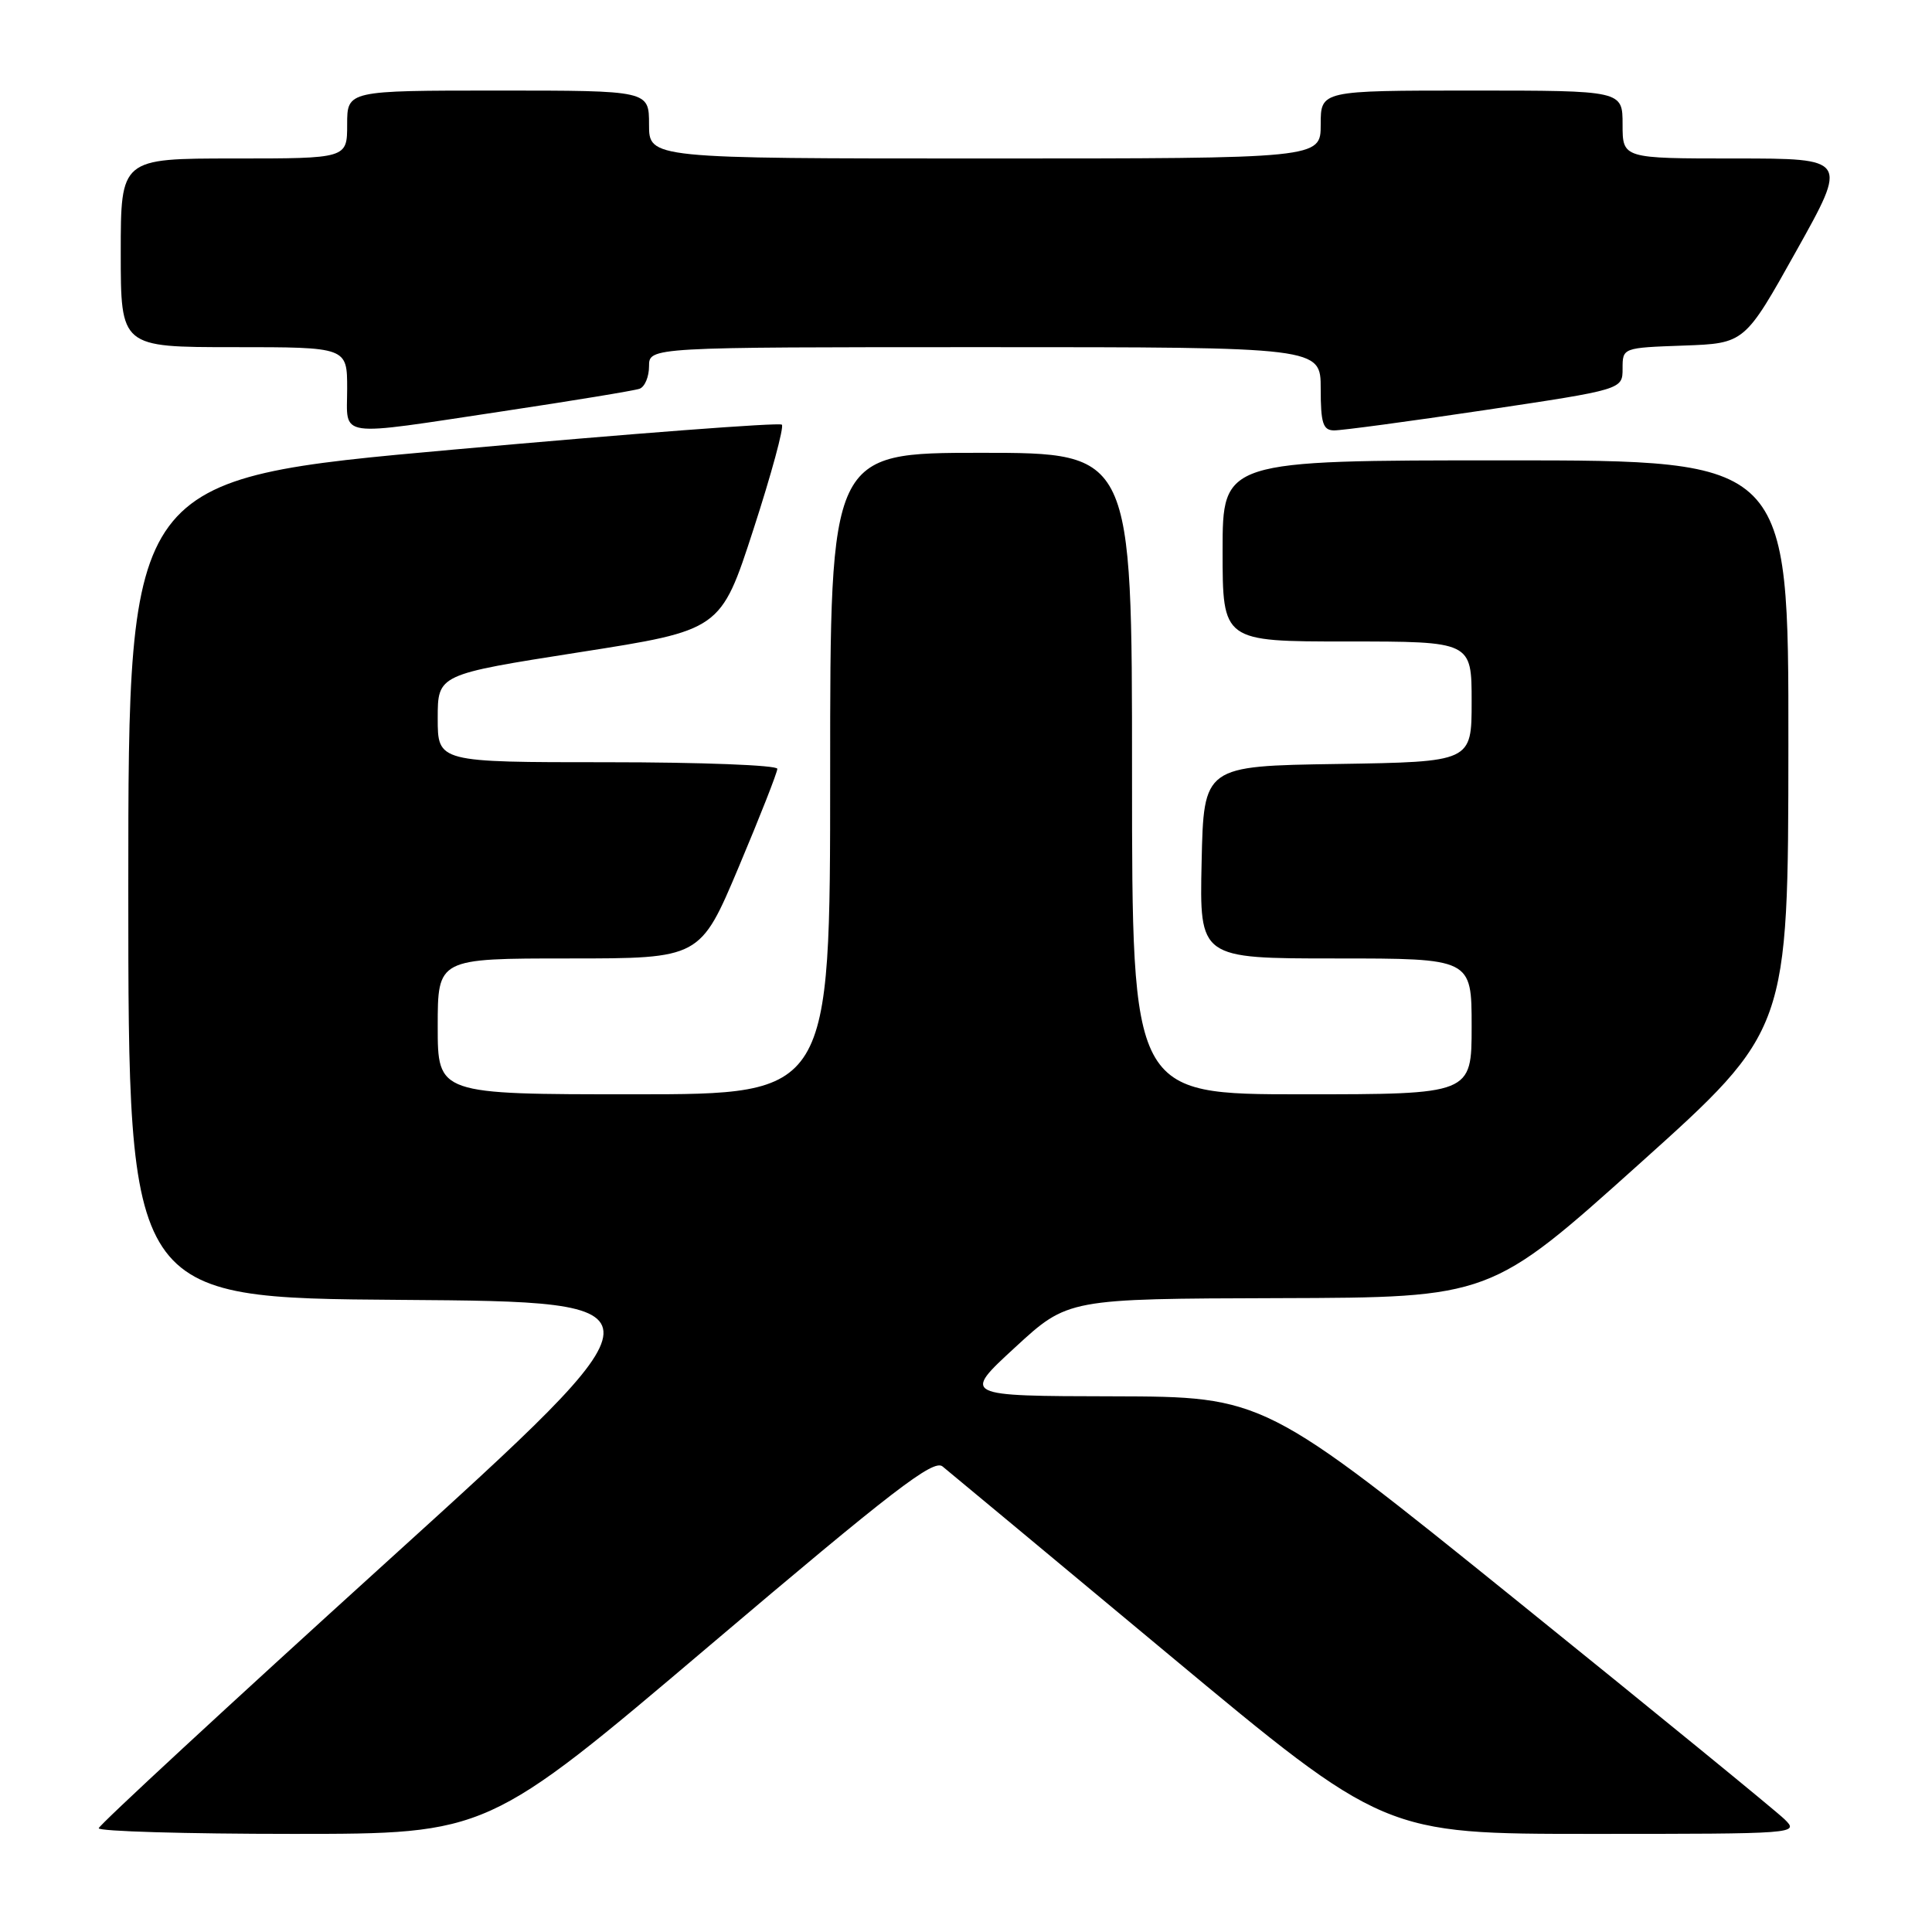 <?xml version="1.0" encoding="UTF-8" standalone="no"?>
<!DOCTYPE svg PUBLIC "-//W3C//DTD SVG 1.1//EN" "http://www.w3.org/Graphics/SVG/1.1/DTD/svg11.dtd" >
<svg xmlns="http://www.w3.org/2000/svg" xmlns:xlink="http://www.w3.org/1999/xlink" version="1.1" viewBox="0 0 256 256">
 <g >
 <path fill="currentColor"
d=" M 94.01 218.06 C 118.28 197.48 123.68 193.32 124.89 194.31 C 125.70 194.96 139.19 206.19 154.88 219.25 C 183.41 243.00 183.41 243.00 210.93 243.00 C 238.13 243.00 238.42 242.98 236.47 241.07 C 235.39 240.01 219.43 226.97 201.00 212.10 C 167.50 185.07 167.50 185.07 147.50 185.02 C 127.50 184.98 127.50 184.98 134.50 178.54 C 141.50 172.09 141.50 172.09 169.50 172.01 C 197.50 171.93 197.50 171.93 217.22 154.22 C 236.95 136.50 236.95 136.50 236.97 98.75 C 237.00 61.00 237.00 61.00 199.50 61.00 C 162.00 61.00 162.00 61.00 162.00 73.00 C 162.00 85.00 162.00 85.00 178.50 85.00 C 195.00 85.00 195.00 85.00 195.00 92.98 C 195.00 100.95 195.00 100.95 177.25 101.23 C 159.50 101.50 159.50 101.50 159.22 114.25 C 158.94 127.00 158.94 127.00 176.97 127.00 C 195.00 127.00 195.00 127.00 195.00 136.00 C 195.00 145.00 195.00 145.00 172.50 145.00 C 150.00 145.00 150.00 145.00 150.00 102.50 C 150.00 60.00 150.00 60.00 130.00 60.00 C 110.00 60.00 110.00 60.00 110.00 102.50 C 110.00 145.00 110.00 145.00 84.00 145.00 C 58.00 145.00 58.00 145.00 58.00 136.00 C 58.00 127.00 58.00 127.00 75.39 127.00 C 92.78 127.00 92.78 127.00 97.89 114.87 C 100.70 108.20 103.00 102.35 103.00 101.87 C 103.00 101.39 92.88 101.00 80.50 101.00 C 58.00 101.00 58.00 101.00 58.00 95.18 C 58.00 89.37 58.00 89.37 76.75 86.43 C 95.50 83.50 95.50 83.50 99.83 70.16 C 102.21 62.83 103.91 56.58 103.60 56.27 C 103.30 55.96 83.69 57.45 60.02 59.58 C 17.00 63.44 17.00 63.44 17.00 117.71 C 17.00 171.98 17.00 171.98 53.12 172.24 C 89.23 172.50 89.23 172.50 51.19 207.00 C 30.27 225.97 13.12 241.84 13.08 242.25 C 13.03 242.66 24.61 243.00 38.80 243.00 C 64.60 243.00 64.60 243.00 94.01 218.06 Z  M 66.72 54.48 C 75.95 53.09 84.06 51.76 84.75 51.51 C 85.44 51.26 86.00 49.92 86.00 48.53 C 86.00 46.00 86.00 46.00 130.50 46.00 C 175.00 46.00 175.00 46.00 175.00 51.50 C 175.00 56.06 175.30 57.01 176.75 57.03 C 177.71 57.05 186.71 55.84 196.75 54.34 C 215.00 51.61 215.00 51.61 215.00 48.84 C 215.00 46.08 215.00 46.08 223.09 45.79 C 231.18 45.50 231.18 45.50 238.02 33.25 C 244.87 21.00 244.87 21.00 229.93 21.00 C 215.00 21.00 215.00 21.00 215.00 16.50 C 215.00 12.00 215.00 12.00 195.00 12.00 C 175.00 12.00 175.00 12.00 175.00 16.50 C 175.00 21.00 175.00 21.00 130.50 21.00 C 86.00 21.00 86.00 21.00 86.00 16.50 C 86.00 12.00 86.00 12.00 66.00 12.00 C 46.00 12.00 46.00 12.00 46.00 16.50 C 46.00 21.00 46.00 21.00 31.00 21.00 C 16.00 21.00 16.00 21.00 16.00 33.50 C 16.00 46.00 16.00 46.00 31.00 46.00 C 46.00 46.00 46.00 46.00 46.00 51.50 C 46.00 58.11 44.23 57.86 66.72 54.48 Z "/>
</g>
</svg>